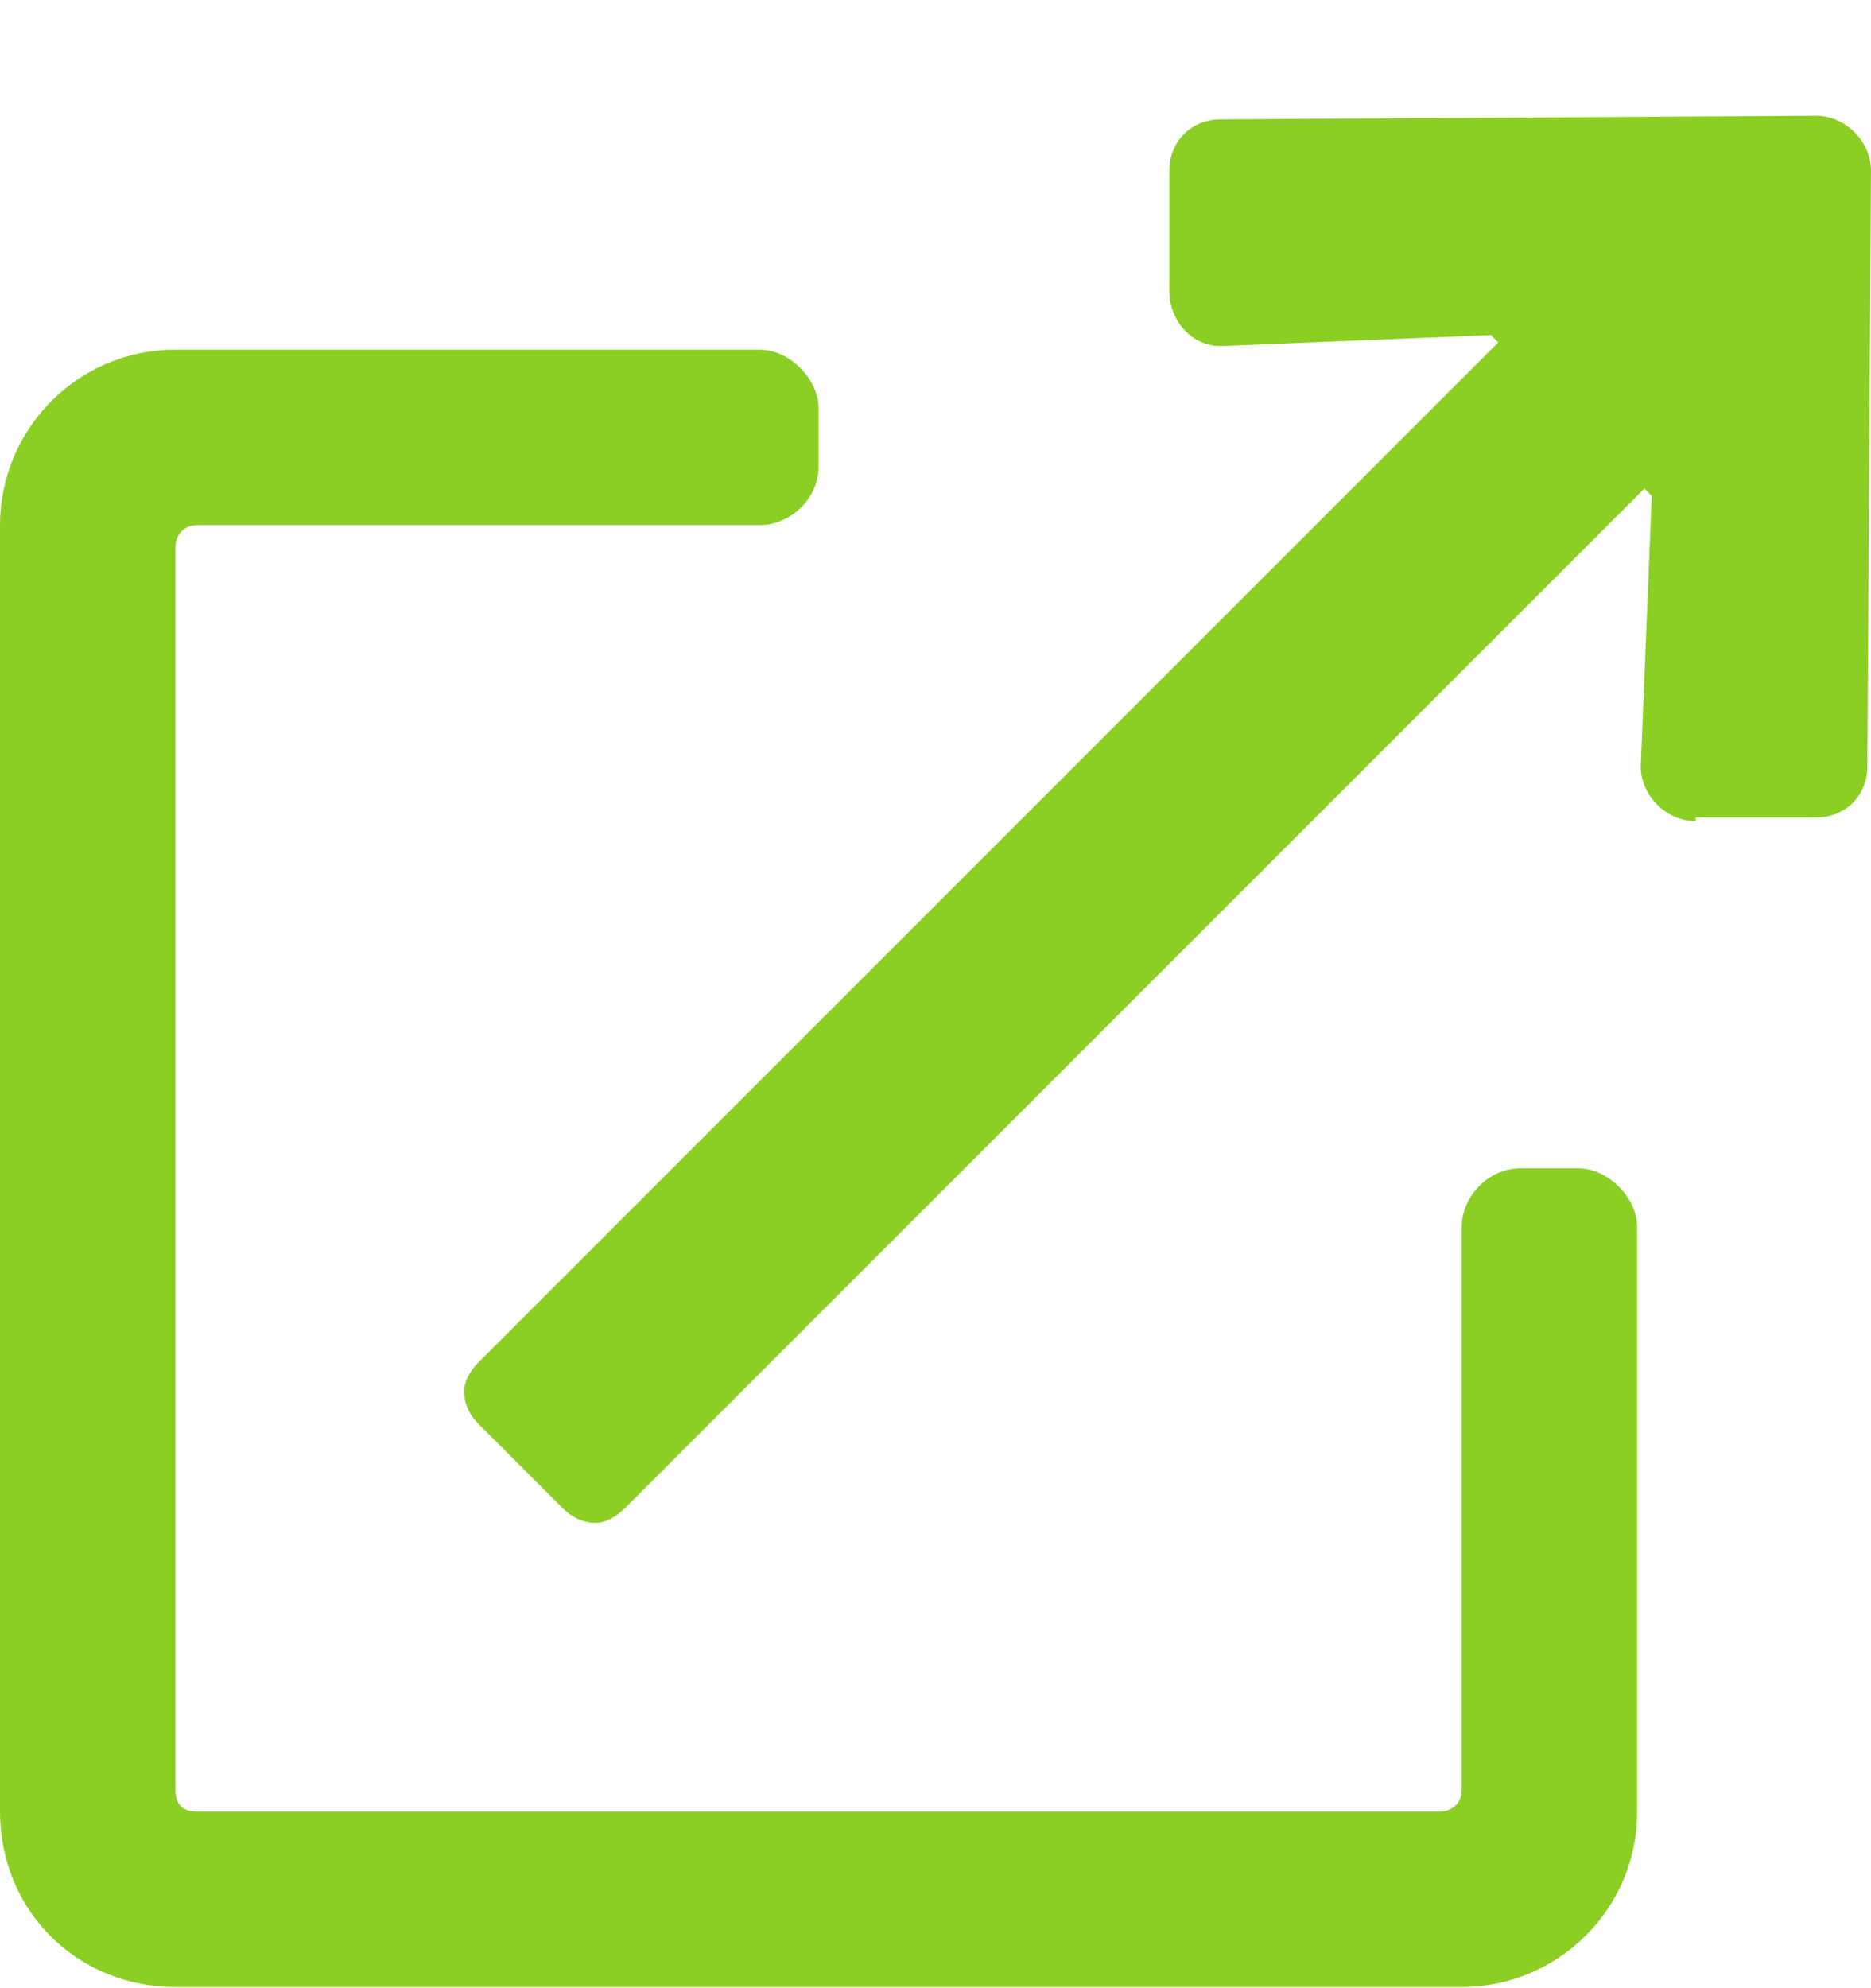 <svg width="16" height="17" viewBox="0 0 16 17" fill="none" xmlns="http://www.w3.org/2000/svg">
<path d="M15.531 0.99L10.438 1.021C10.188 1.021 10 1.209 10 1.459V2.49C10 2.74 10.188 2.959 10.438 2.959L12.75 2.865L12.812 2.928L4.094 11.646C4.031 11.709 3.969 11.803 3.969 11.896C3.969 12.021 4.031 12.115 4.094 12.178L4.812 12.896C4.875 12.959 4.969 13.021 5.094 13.021C5.188 13.021 5.281 12.959 5.344 12.896L14.062 4.178L14.125 4.24L14.031 6.553C14.031 6.803 14.25 7.021 14.5 7.021V6.99H15.531C15.781 6.99 15.969 6.803 15.969 6.553L16 1.459C16 1.209 15.781 0.99 15.531 0.99ZM13.5 9.99H13C12.719 9.99 12.5 10.24 12.5 10.49V15.303C12.5 15.428 12.406 15.49 12.312 15.49H1.688C1.562 15.49 1.5 15.428 1.5 15.303V4.678C1.5 4.584 1.562 4.49 1.688 4.49H6.5C6.75 4.49 7 4.271 7 3.99V3.49C7 3.24 6.75 2.99 6.5 2.99H1.5C0.656 2.99 0 3.678 0 4.49V15.49C0 16.334 0.656 16.99 1.5 16.99H12.5C13.312 16.99 14 16.334 14 15.49V10.49C14 10.24 13.75 9.99 13.5 9.99Z" fill="#8BCF24"/>
</svg>
